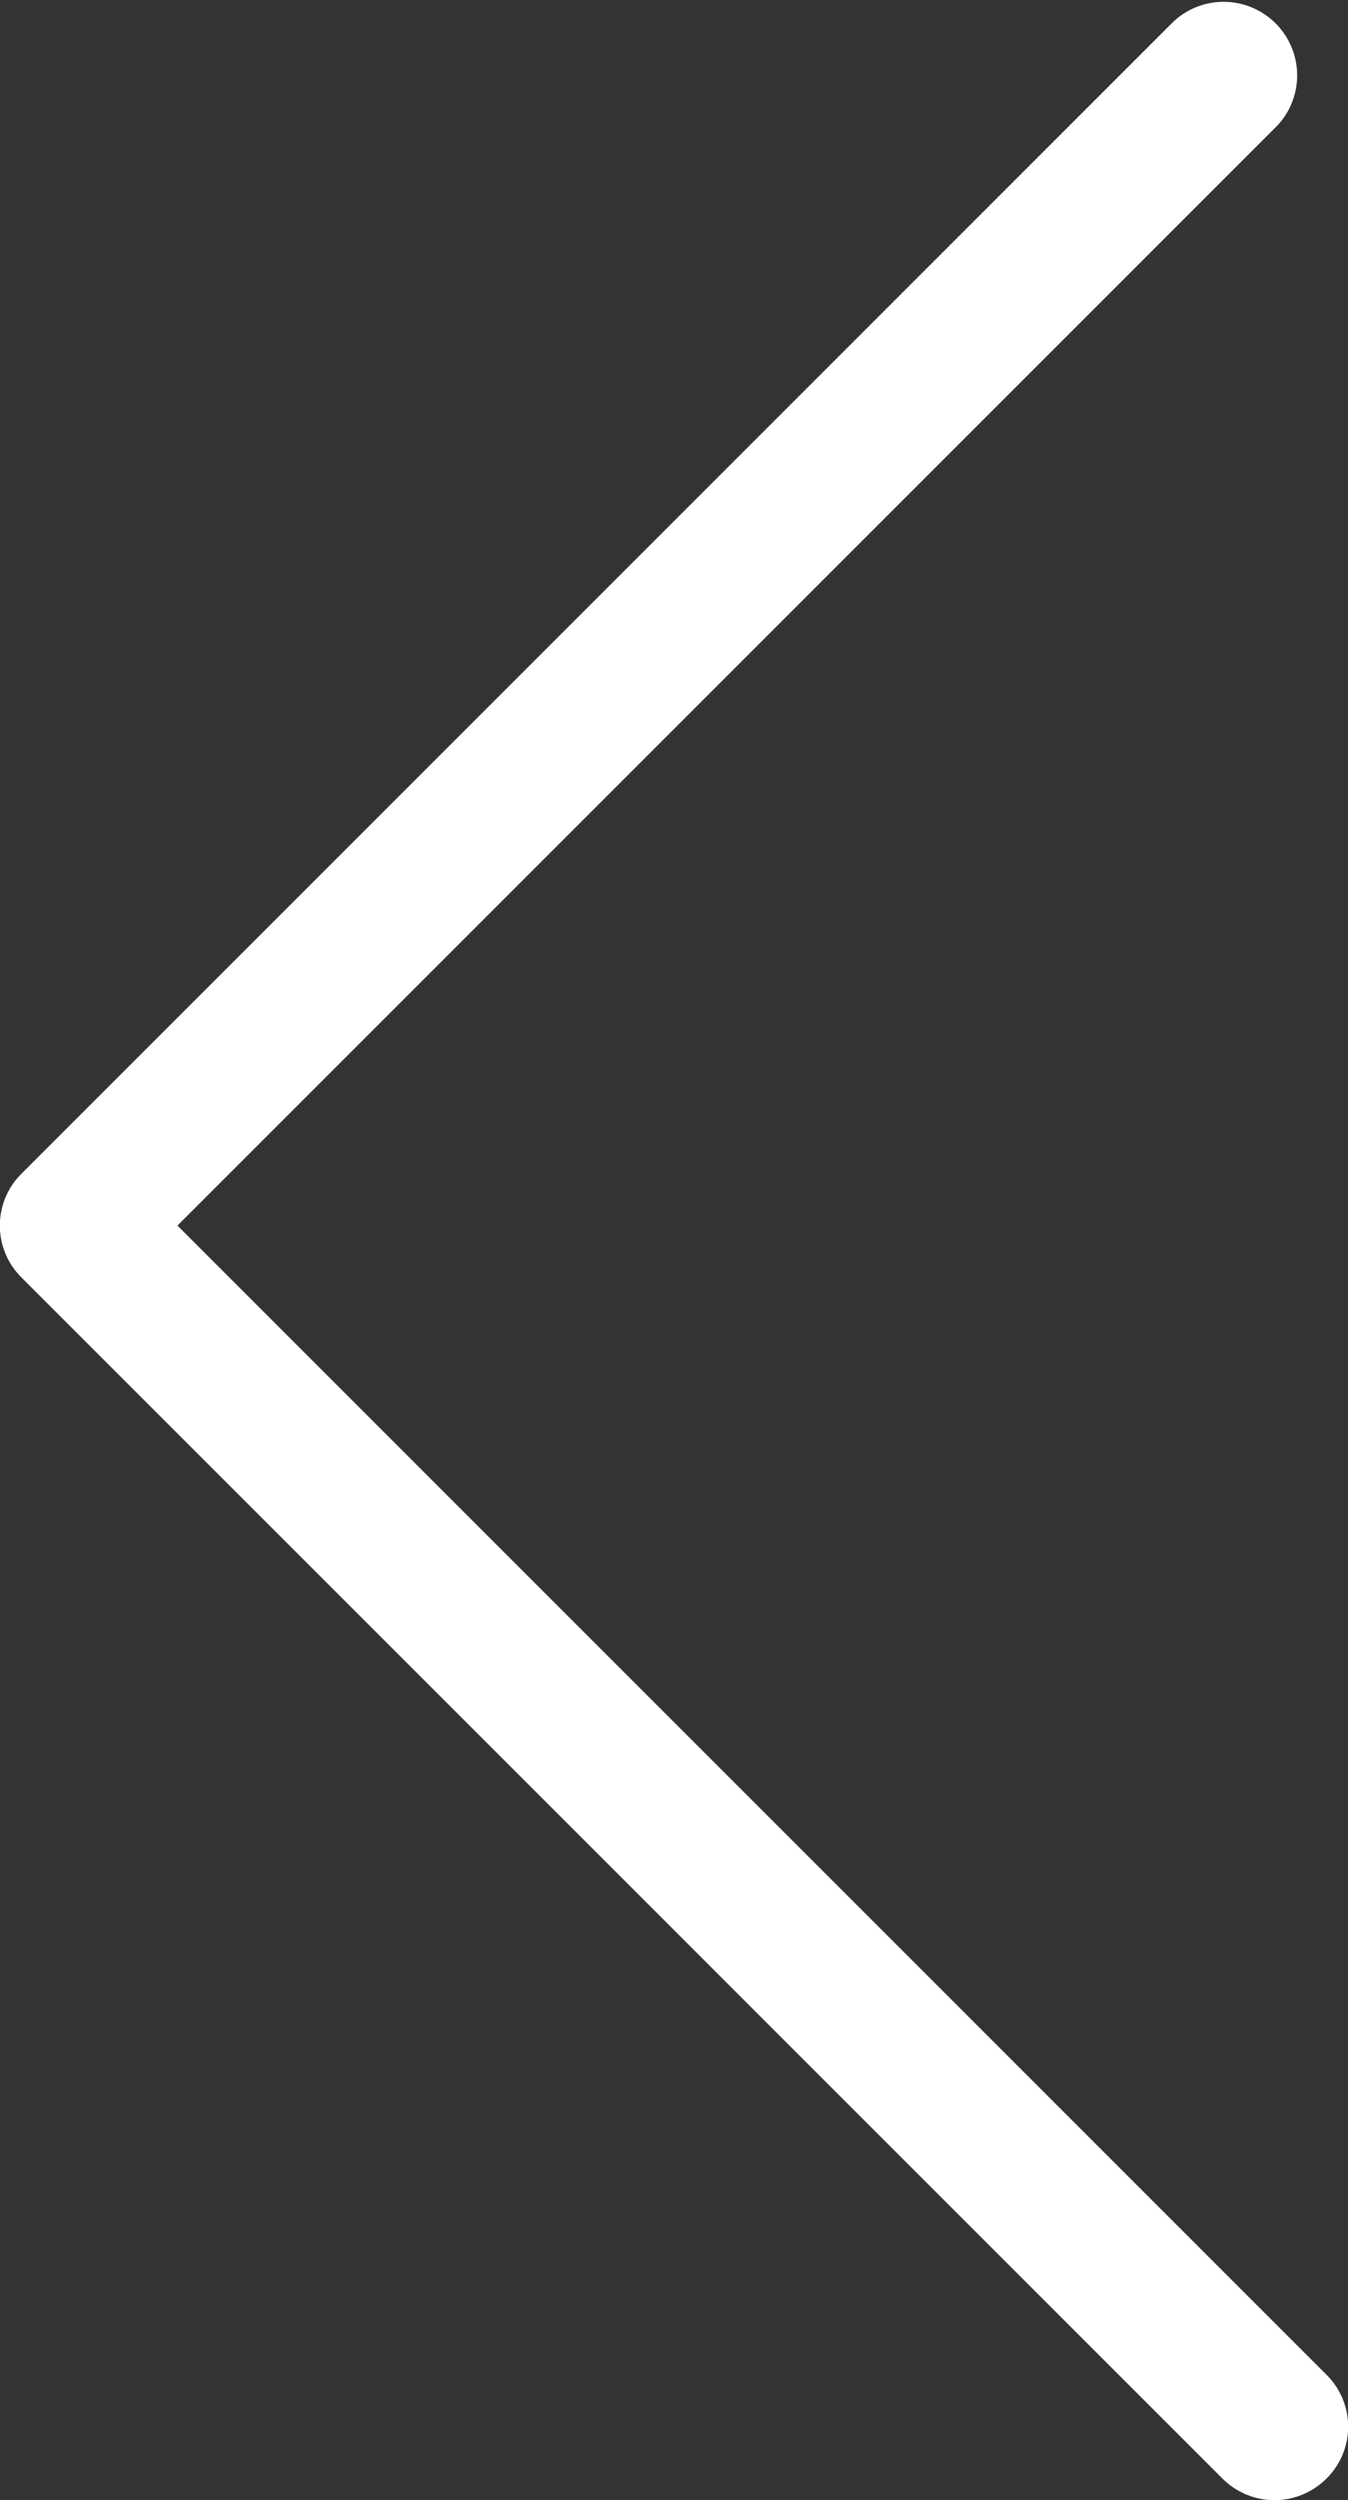 <svg xmlns="http://www.w3.org/2000/svg" viewBox="0 0 27.5 51"><rect x="0" y="0" width="27.5" height="51" fill="#333333" stroke="none"/><defs><style>.cls-1{fill:#fff;}</style></defs><title>arrow-prev</title><g id="Layer_2" data-name="Layer 2"><g id="Layer_1-2" data-name="Layer 1"><path class="cls-1" d="M26,51a1.51,1.51,0,0,1-1.06-.44L.44,26.06a1.49,1.49,0,0,1,0-2.12L23.94.44a1.5,1.5,0,0,1,2.12,2.12L3.62,25,27.06,48.44a1.49,1.49,0,0,1,0,2.12A1.51,1.51,0,0,1,26,51Z"/></g></g></svg>
